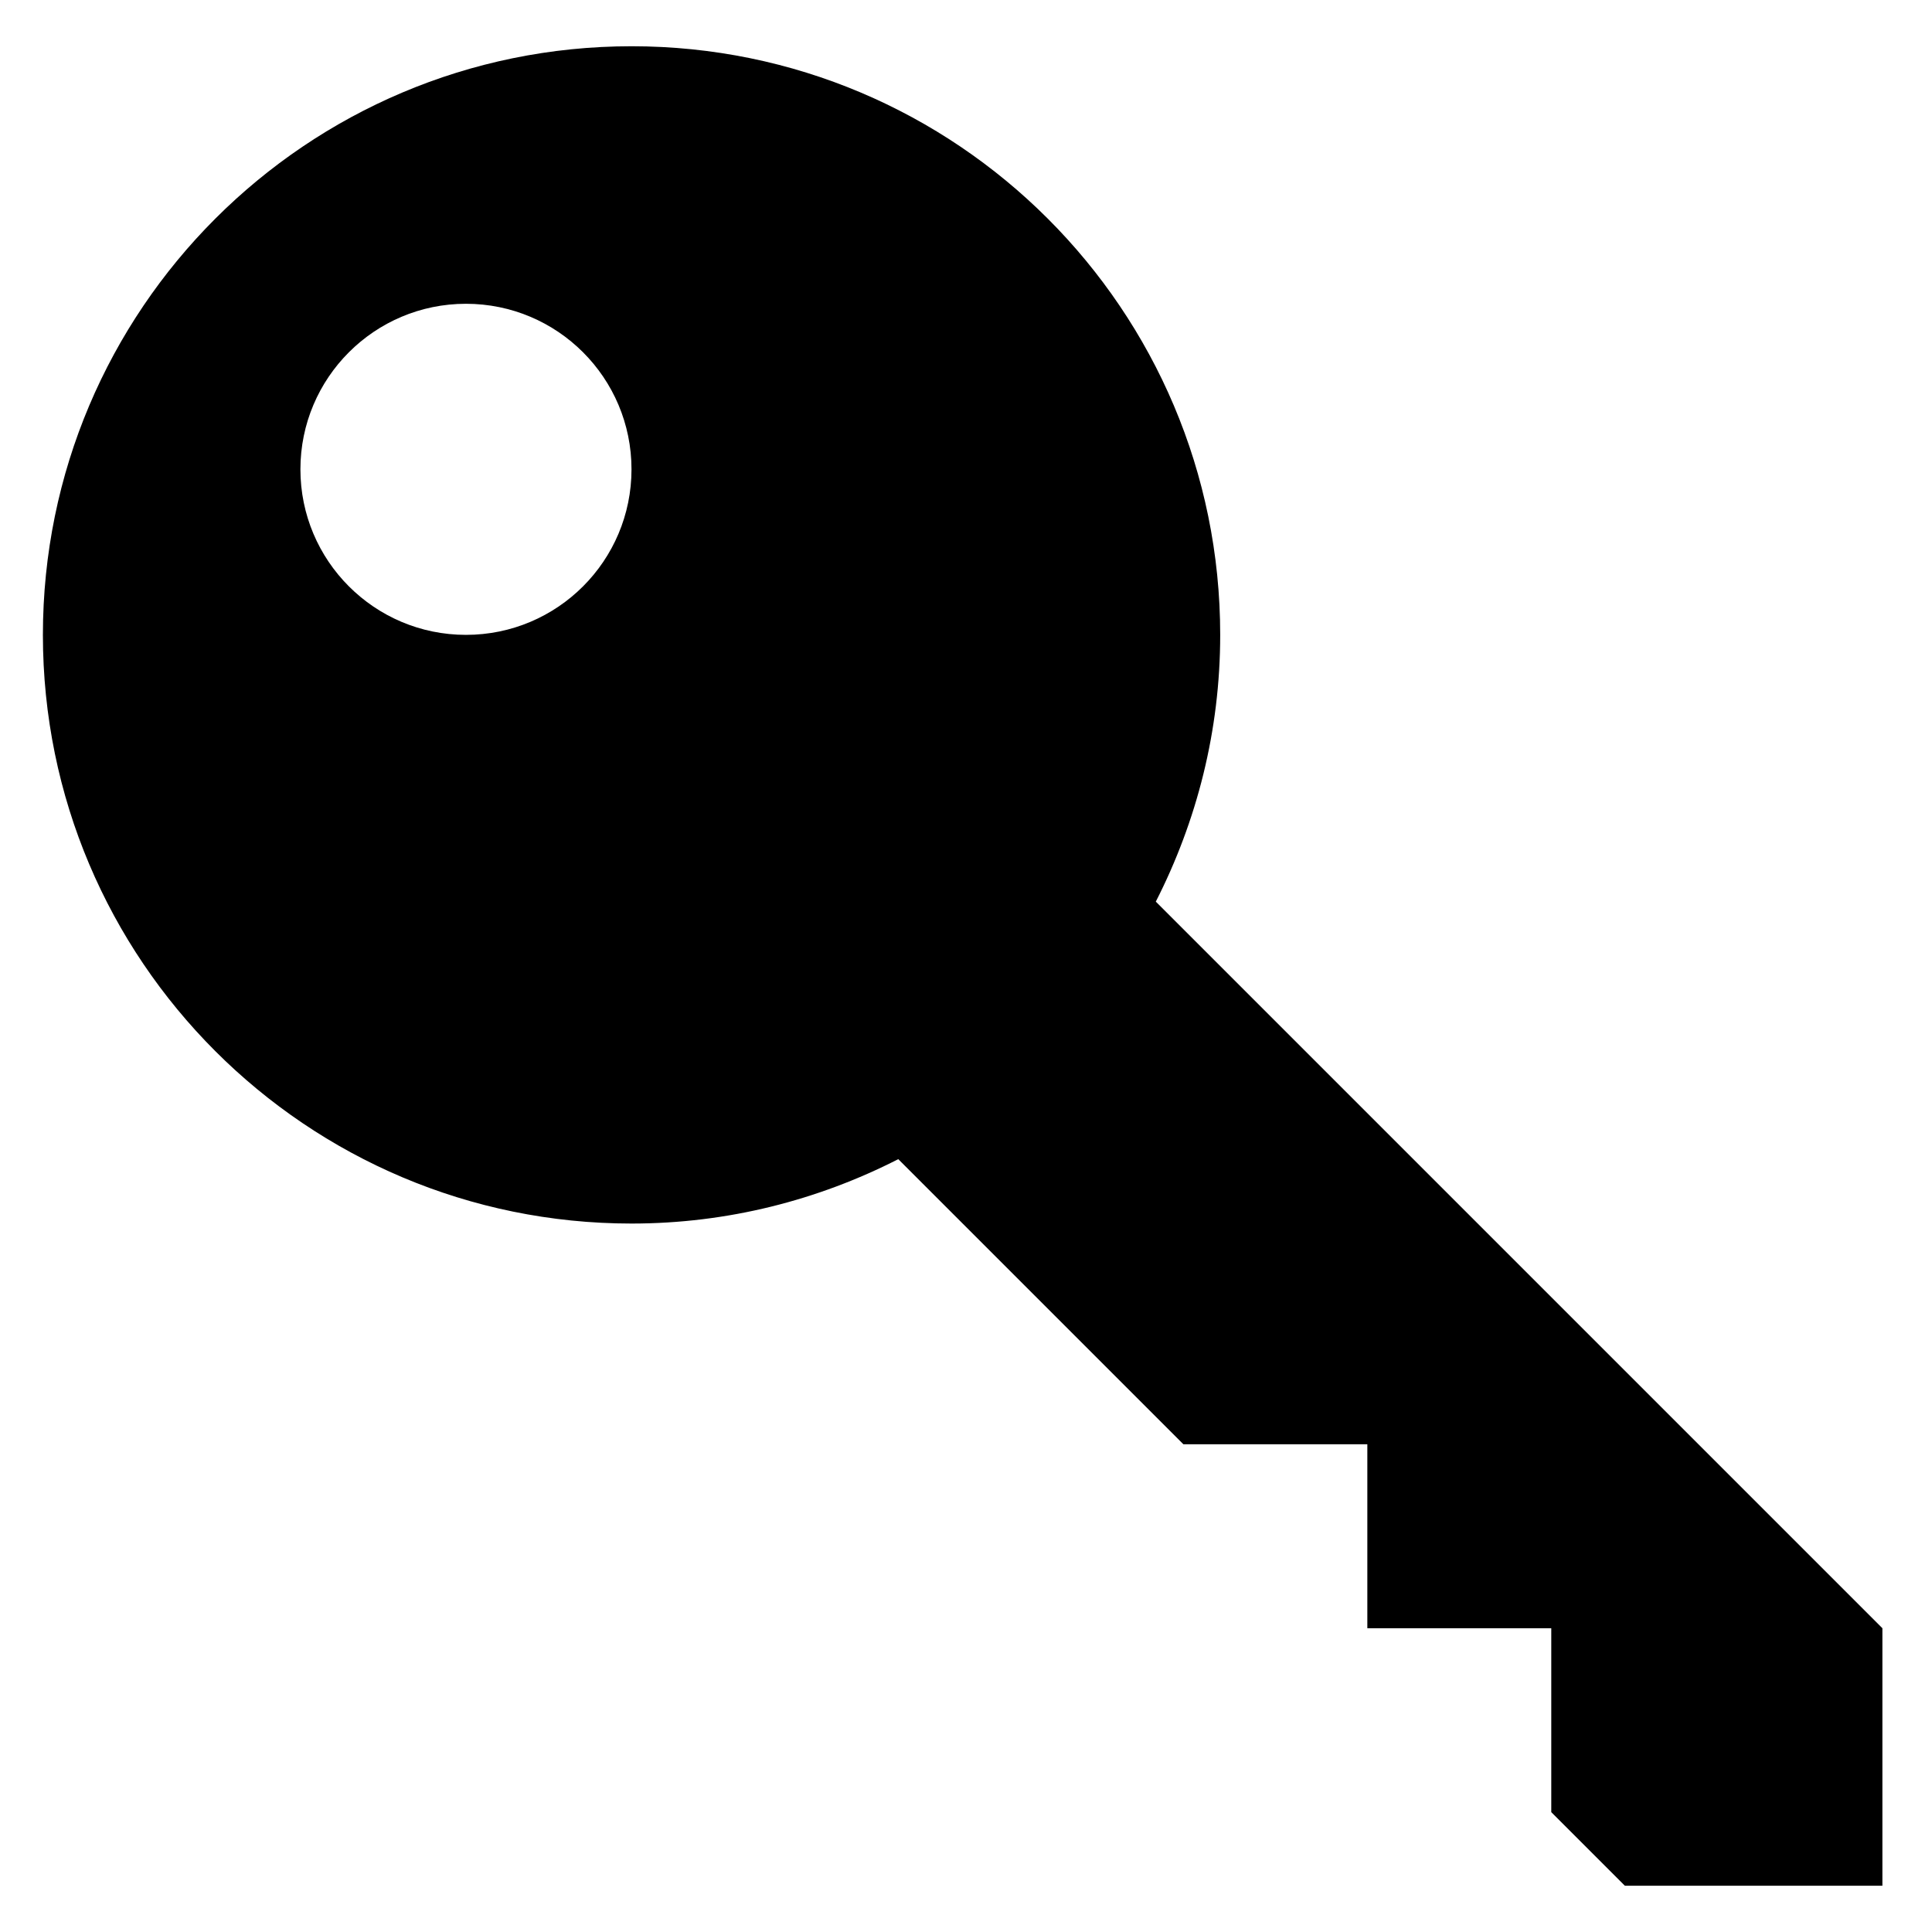<?xml version="1.0" encoding="utf-8"?>
<!-- Generated by IcoMoon.io -->
<!DOCTYPE svg PUBLIC "-//W3C//DTD SVG 1.1//EN" "http://www.w3.org/Graphics/SVG/1.1/DTD/svg11.dtd">
<svg version="1.1" xmlns="http://www.w3.org/2000/svg" xmlns:xlink="http://www.w3.org/1999/xlink" width="1024" height="1024" viewBox="0 0 1024 1024">
<g id="icomoon-ignore">
</g>
<path fill="#000" d="M334.732 24.514c-172.308 0-311.996 139.666-311.996 311.996 0 172.308 139.688 311.996 311.996 311.996 50.976 0 98.904-12.458 141.372-34.13l151.124 151.122h97.49v97.49h97.49v97.49l39.006 39.006h136.496v-136.496l-385.108-385.108c21.672-42.49 34.13-90.42 34.13-141.372 0-172.332-139.688-311.996-311.996-311.996zM246.968 161.010c48.466 0 87.74 39.274 87.74 87.74s-39.274 87.74-87.74 87.74c-48.466 0-87.74-39.298-87.74-87.74 0-48.466 39.3-87.74 87.74-87.74z"></path>
</svg>
